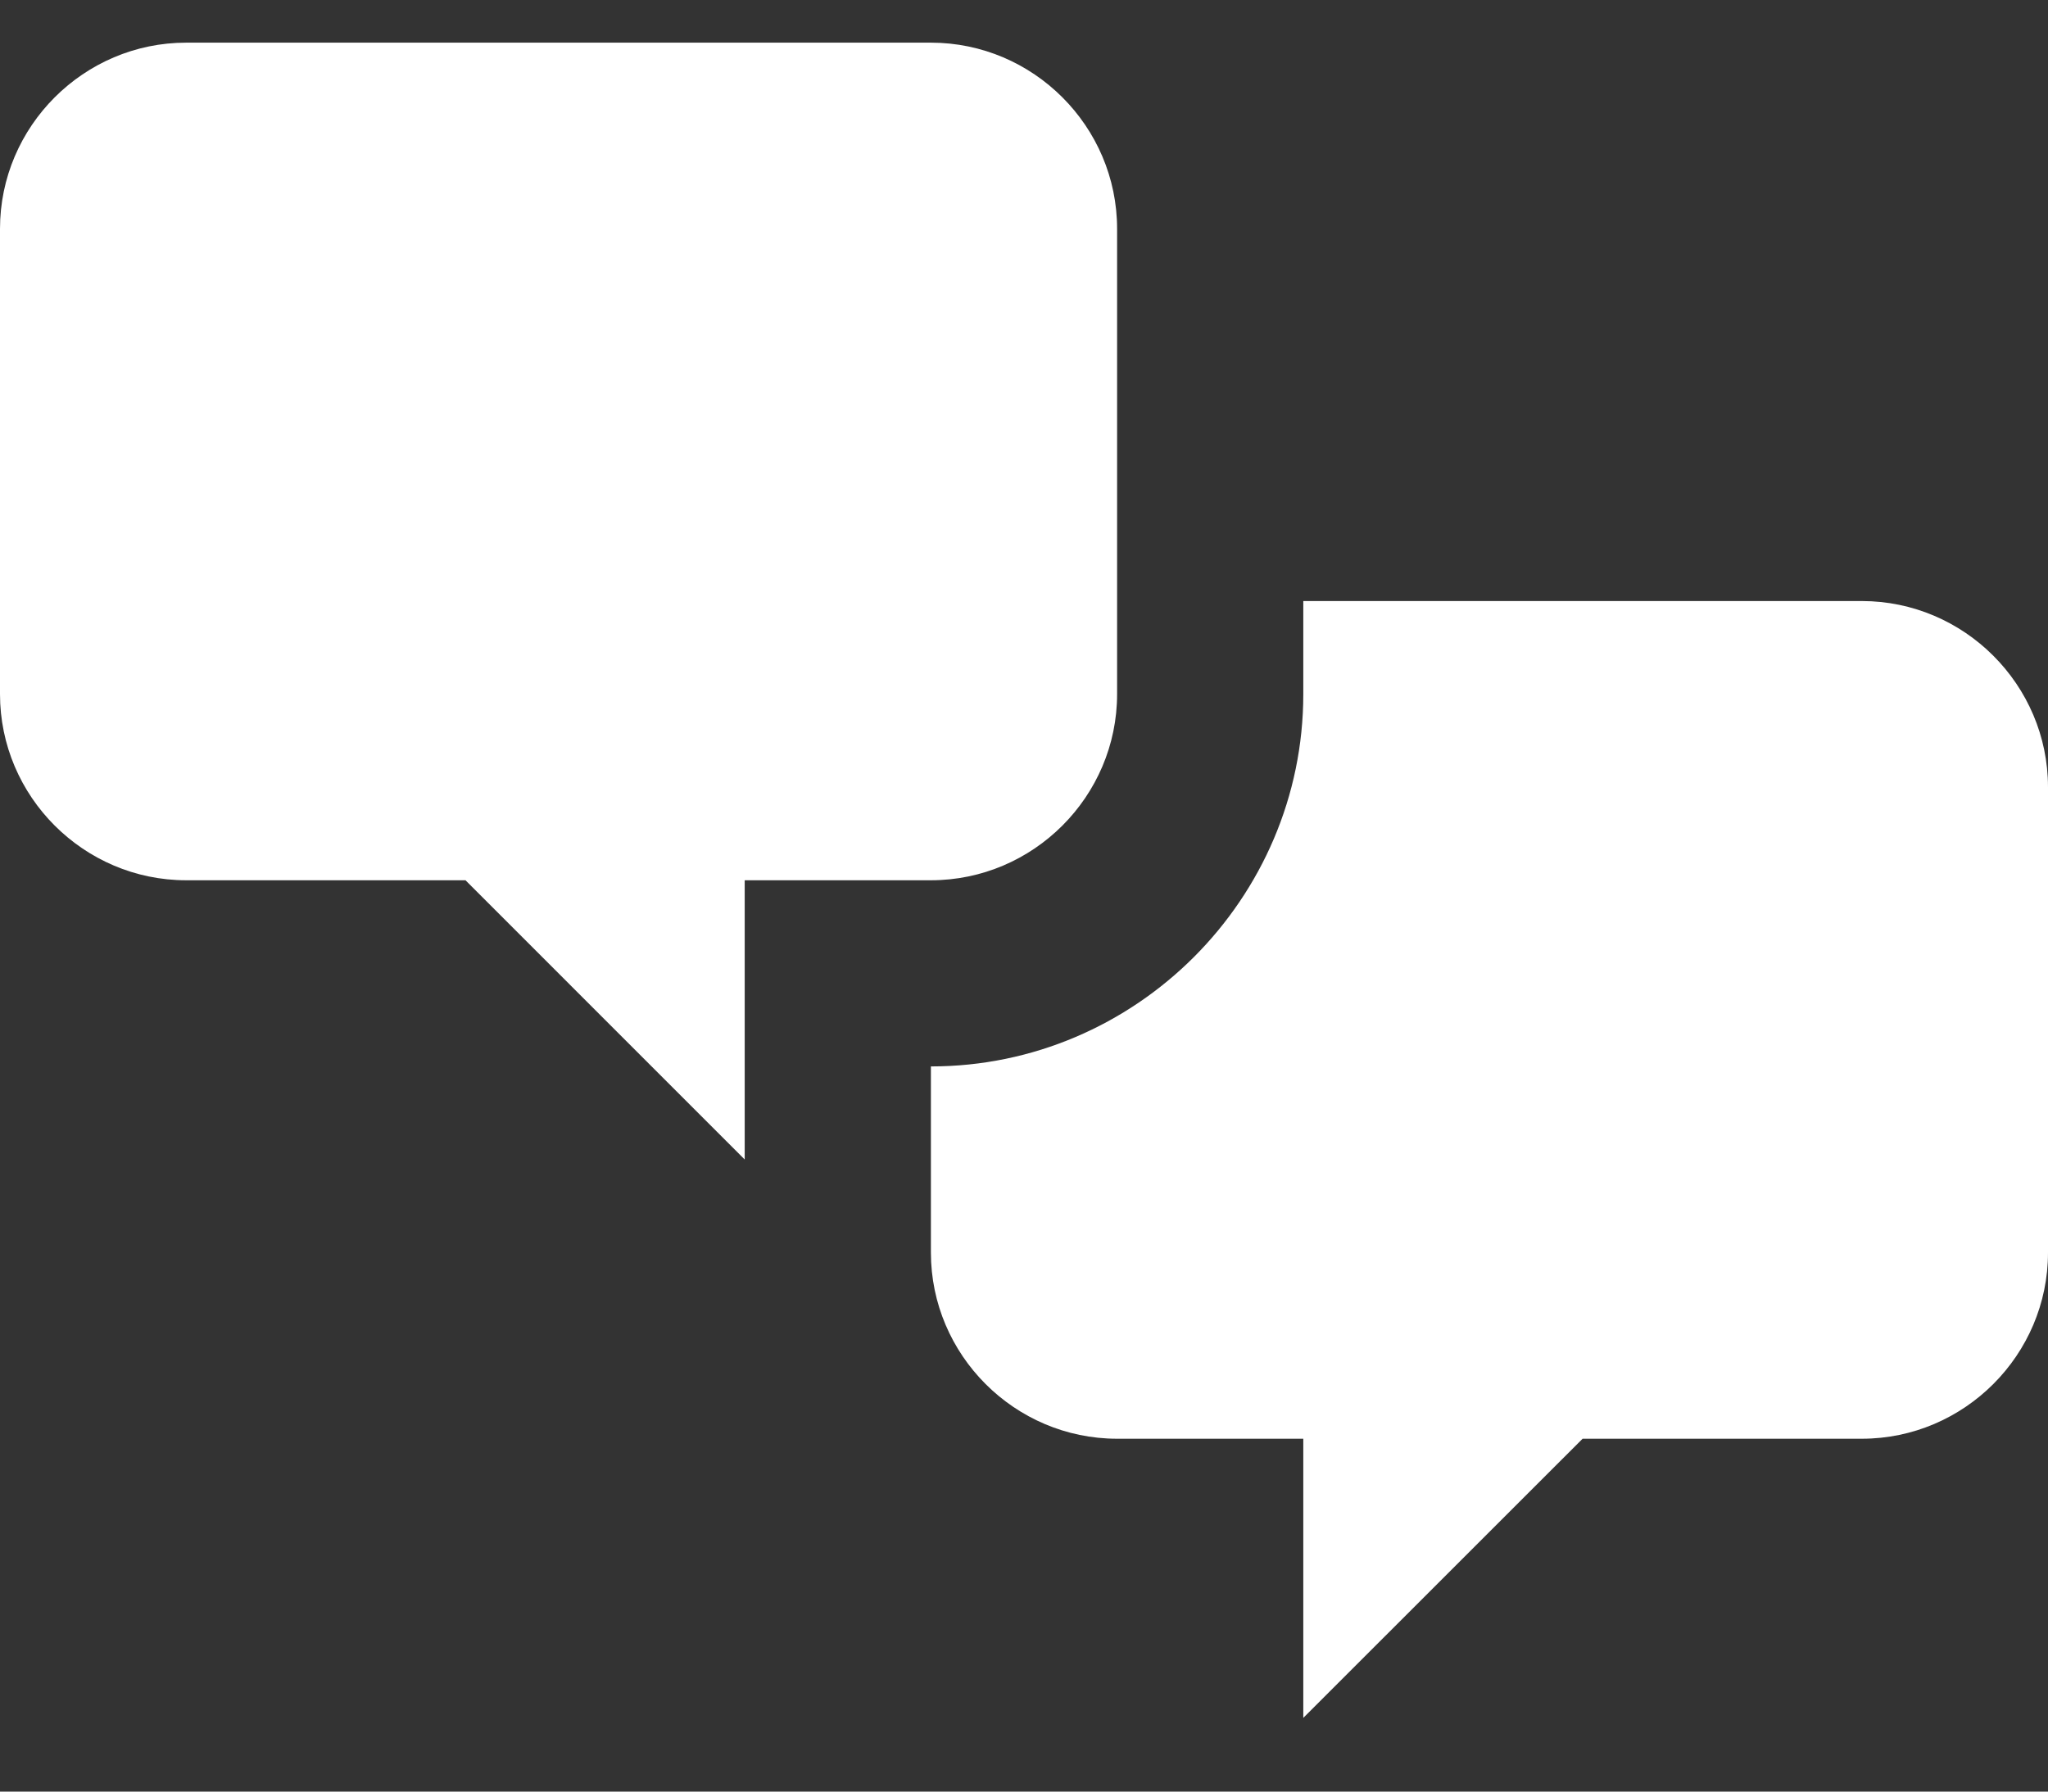 <svg width="24" height="21" viewBox="0 0 24 21" fill="none" xmlns="http://www.w3.org/2000/svg">
<rect x="0" y="0" width="24" height="21" fill="#333333" stroke="none"/>
<path d="M2.182 10.318C0.982 10.318 0 9.336 0 8.136V2.682C0 1.482 0.982 0.5 2.182 0.5H10.909C12.109 0.5 13.091 1.482 13.091 2.682V8.136C13.091 9.336 12.109 10.318 10.909 10.318H8.727V13.591L5.455 10.318H2.182ZM21.818 16.864C23.018 16.864 24 15.882 24 14.682V9.227C24 8.027 23.018 7.045 21.818 7.045H15.273V8.136C15.273 10.536 13.309 12.5 10.909 12.5V14.682C10.909 15.882 11.891 16.864 13.091 16.864H15.273V20.136L18.546 16.864H21.818Z" fill="white"/>
</svg>
